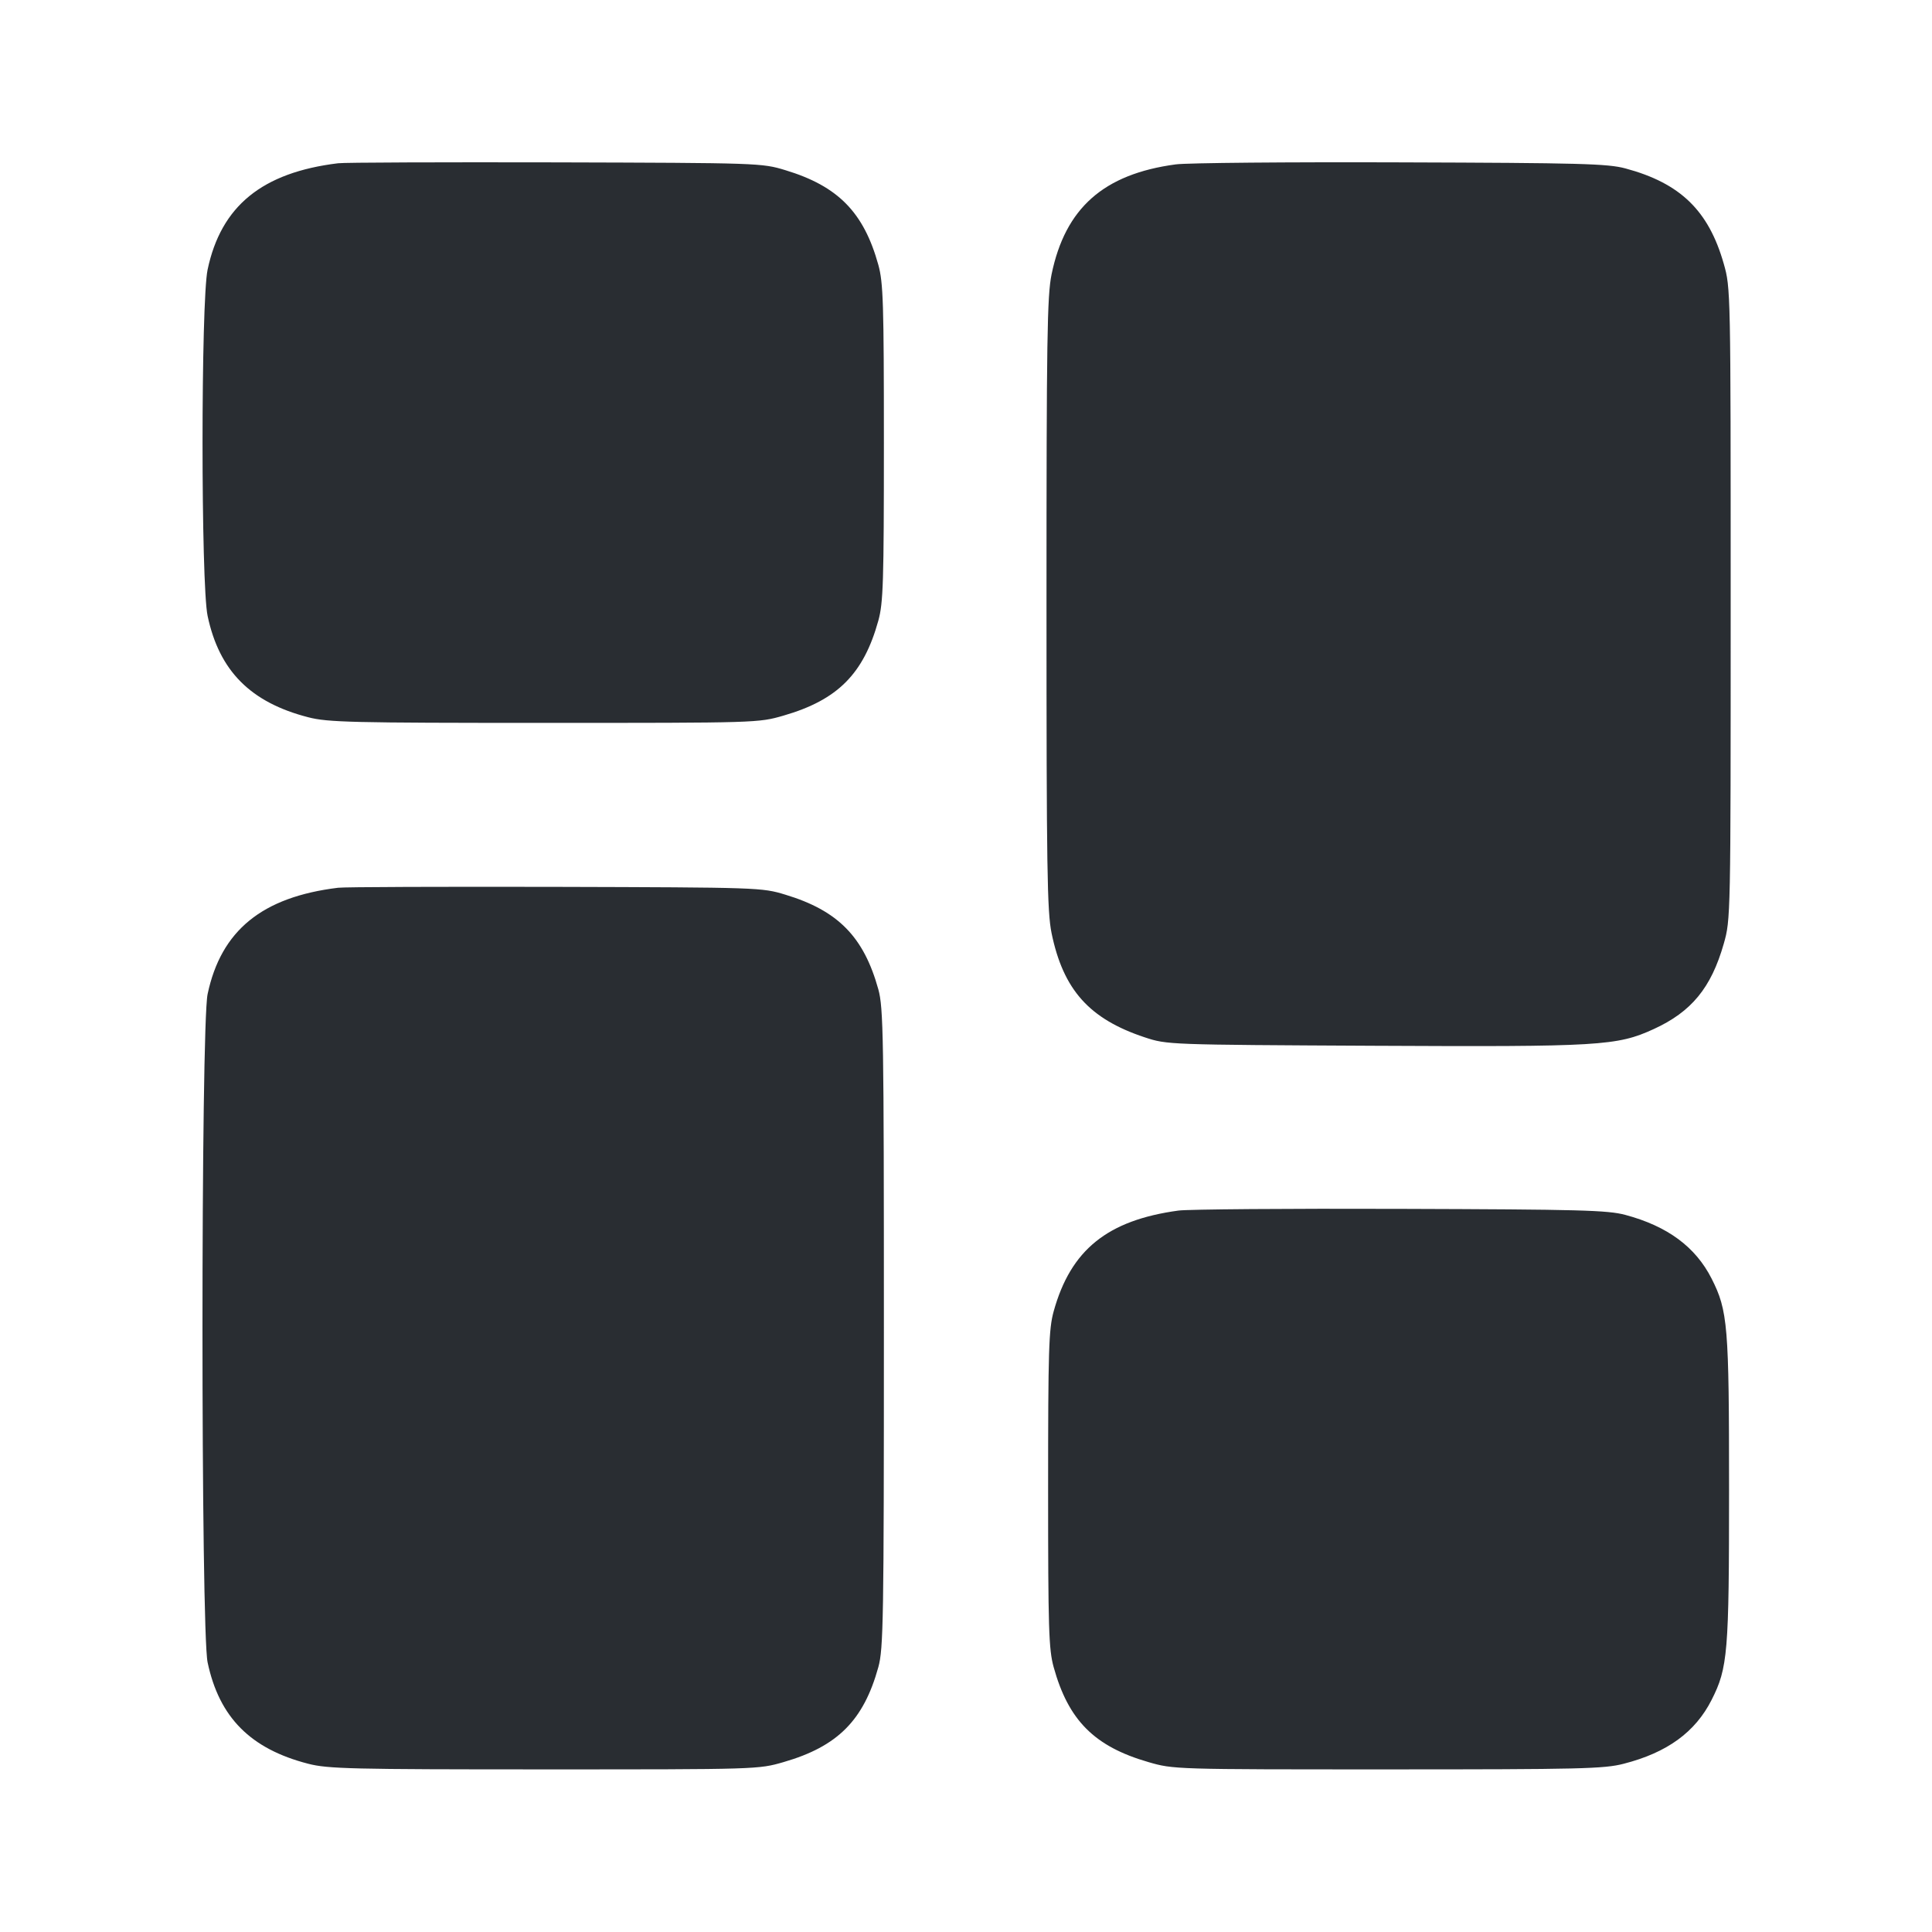 <svg width="24" height="24" viewBox="0 0 24 24" fill="none" xmlns="http://www.w3.org/2000/svg"><path d="M4.200 2.028 C 3.256 2.143,2.746 2.559,2.579 3.349 C 2.495 3.743,2.495 7.257,2.579 7.651 C 2.723 8.334,3.113 8.726,3.829 8.910 C 4.073 8.973,4.363 8.980,6.760 8.980 C 9.411 8.980,9.421 8.980,9.735 8.889 C 10.405 8.695,10.728 8.371,10.911 7.710 C 10.972 7.489,10.980 7.235,10.980 5.500 C 10.980 3.765,10.972 3.511,10.911 3.290 C 10.730 2.638,10.411 2.312,9.756 2.114 C 9.464 2.025,9.427 2.024,6.900 2.017 C 5.492 2.014,4.277 2.018,4.200 2.028 M14.606 2.042 C 13.710 2.162,13.233 2.584,13.063 3.408 C 13.008 3.677,13.000 4.205,13.000 7.500 C 13.000 10.795,13.008 11.323,13.063 11.592 C 13.208 12.296,13.532 12.658,14.220 12.886 C 14.499 12.978,14.506 12.978,17.071 12.991 C 19.874 13.005,20.088 12.992,20.542 12.784 C 21.012 12.569,21.257 12.271,21.413 11.724 C 21.499 11.422,21.499 11.400,21.499 7.500 C 21.499 3.600,21.499 3.578,21.413 3.276 C 21.225 2.616,20.873 2.275,20.191 2.092 C 19.970 2.033,19.634 2.024,17.400 2.017 C 16.003 2.012,14.746 2.023,14.606 2.042 M4.200 11.028 C 3.256 11.143,2.746 11.559,2.579 12.349 C 2.494 12.751,2.494 20.249,2.579 20.651 C 2.723 21.334,3.113 21.726,3.829 21.910 C 4.073 21.973,4.363 21.980,6.760 21.980 C 9.411 21.980,9.421 21.980,9.735 21.889 C 10.405 21.695,10.728 21.371,10.911 20.710 C 10.974 20.481,10.980 20.130,10.980 16.500 C 10.980 12.870,10.974 12.519,10.911 12.290 C 10.730 11.638,10.411 11.312,9.756 11.114 C 9.464 11.025,9.427 11.024,6.900 11.017 C 5.492 11.014,4.277 11.018,4.200 11.028 M14.640 15.038 C 13.757 15.158,13.301 15.526,13.089 16.290 C 13.028 16.511,13.020 16.765,13.020 18.500 C 13.020 20.235,13.028 20.489,13.089 20.710 C 13.272 21.371,13.595 21.695,14.265 21.889 C 14.579 21.980,14.589 21.980,17.240 21.980 C 19.636 21.980,19.927 21.973,20.170 21.910 C 20.709 21.772,21.059 21.518,21.262 21.117 C 21.464 20.718,21.479 20.537,21.479 18.500 C 21.479 16.463,21.464 16.282,21.262 15.883 C 21.062 15.489,20.714 15.232,20.191 15.092 C 19.970 15.033,19.632 15.024,17.400 15.017 C 16.003 15.012,14.761 15.022,14.640 15.038 " fill="#292D32" stroke="none" fill-rule="evenodd"></path></svg>